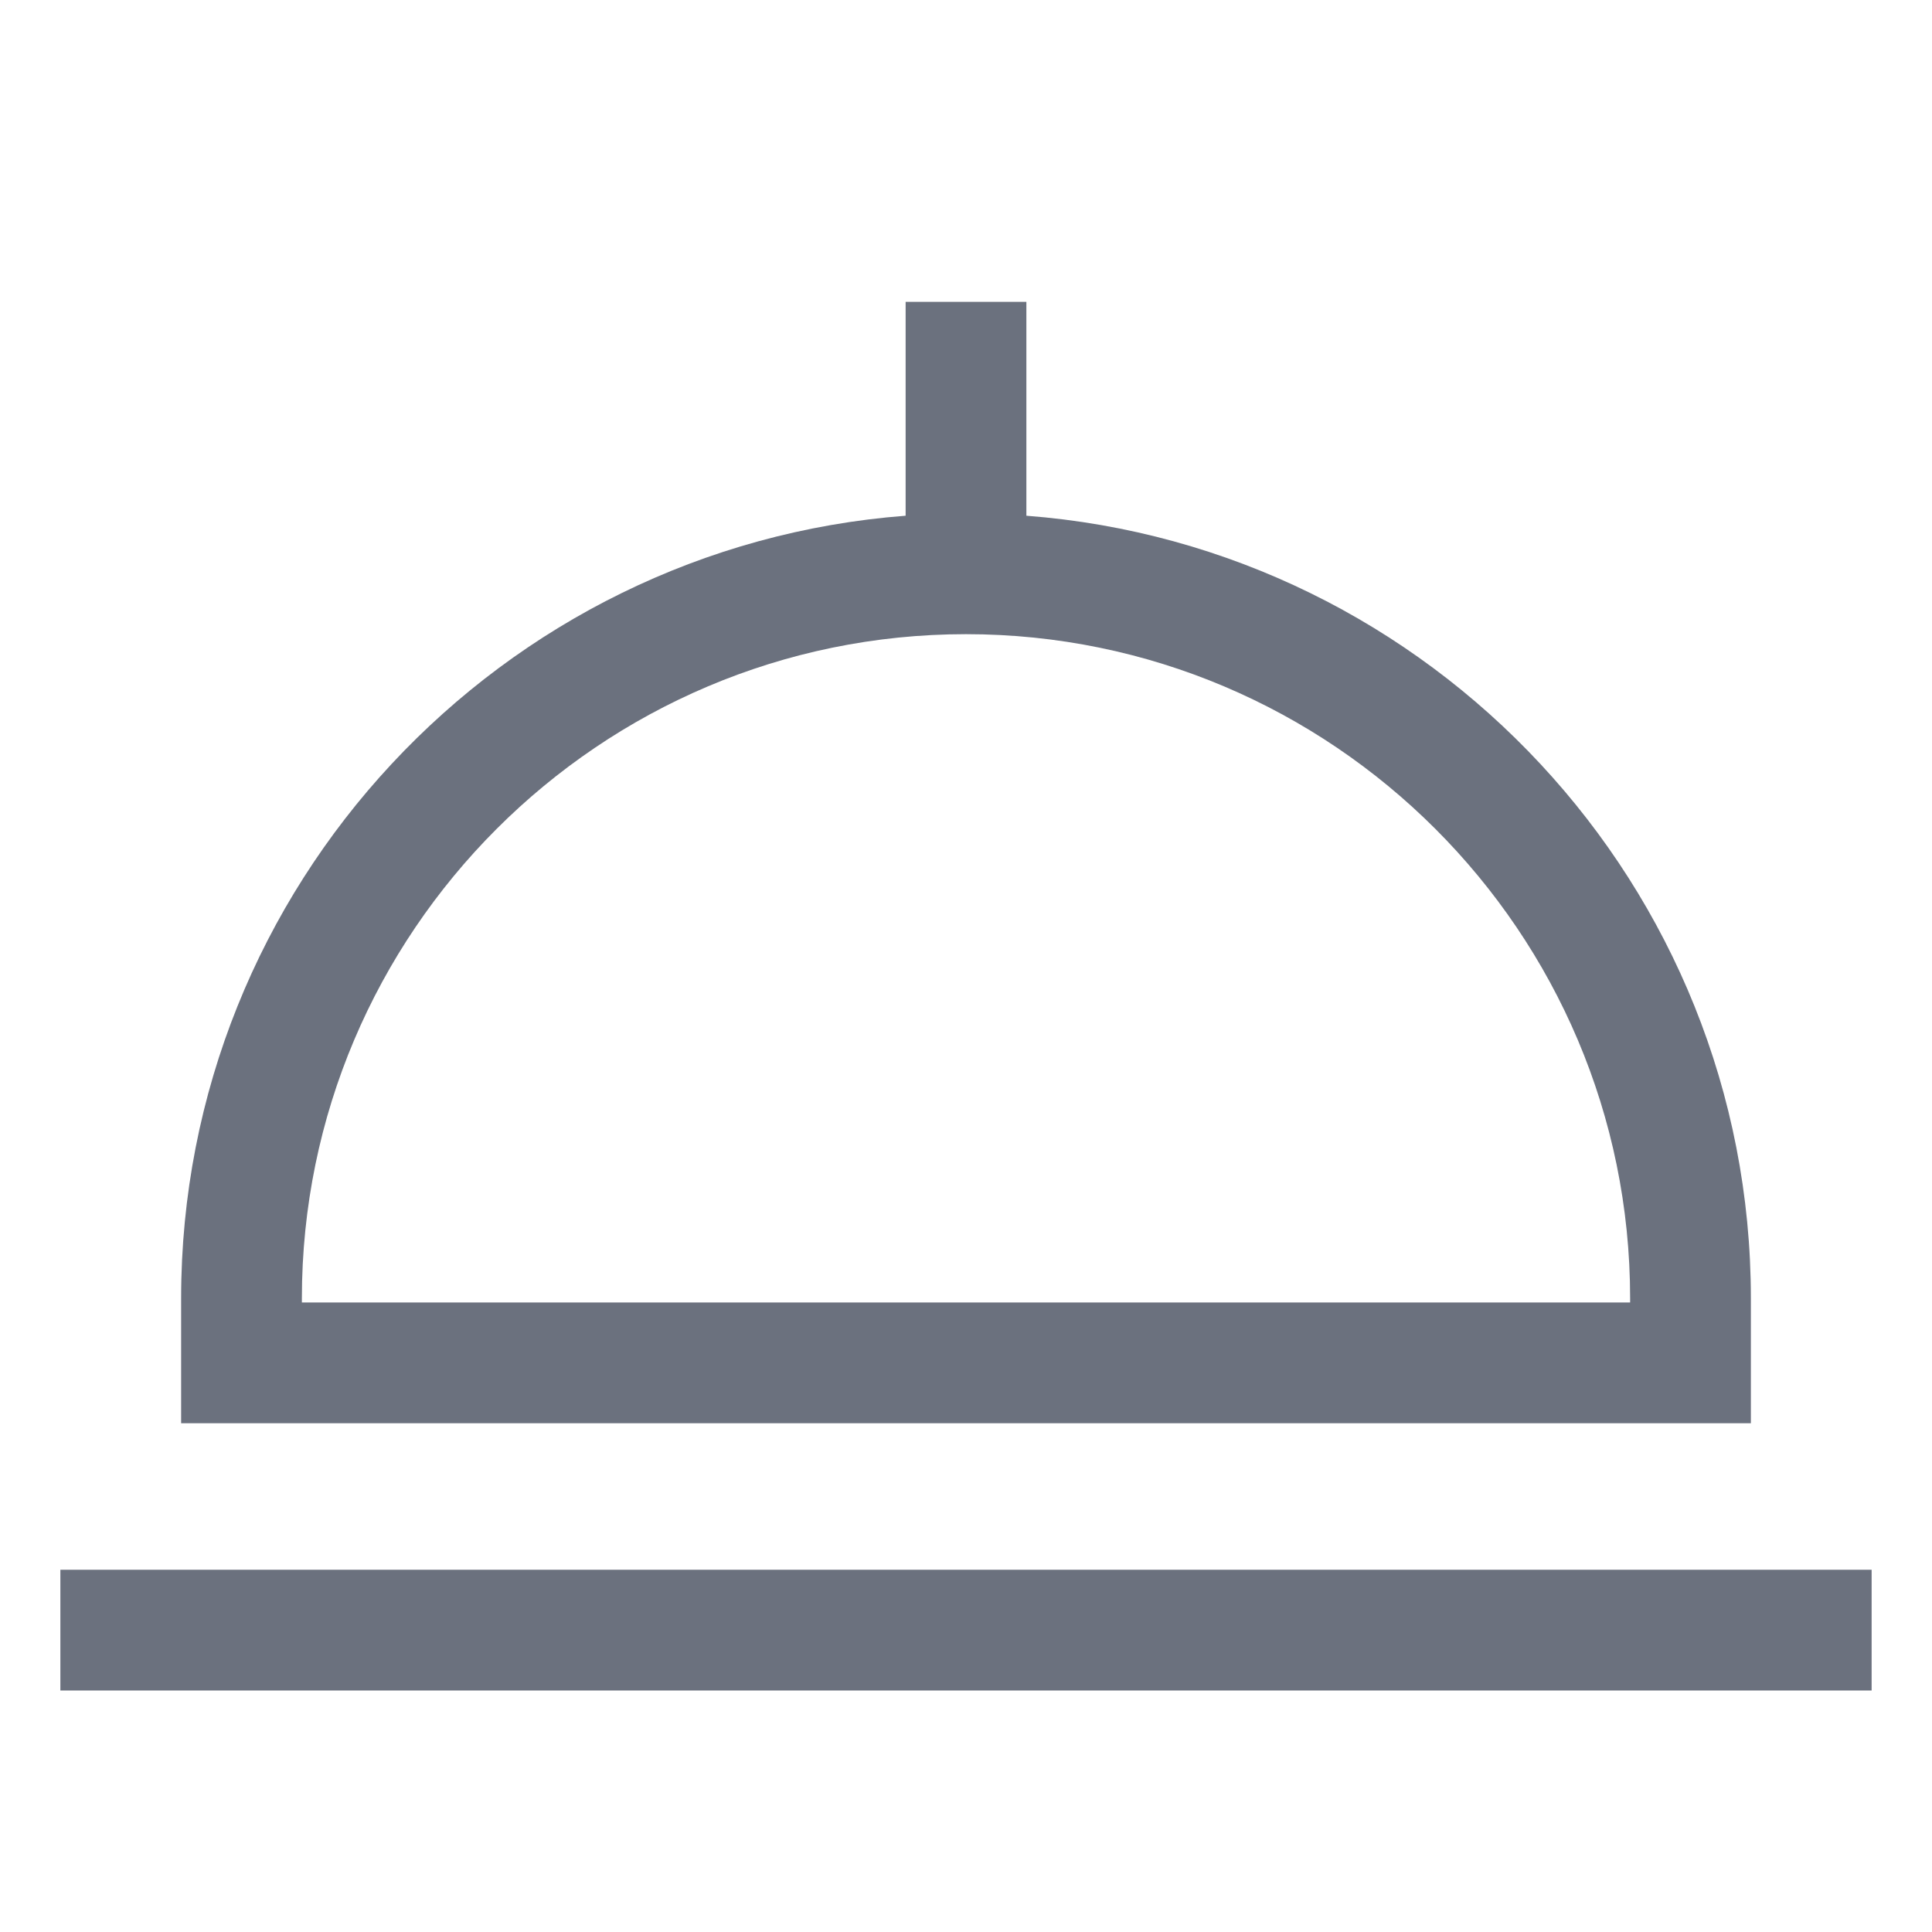 <?xml version="1.0" encoding="utf-8"?><!-- Uploaded to: SVG Repo, www.svgrepo.com, Generator: SVG Repo Mixer Tools -->
<svg width="800px" height="800px" viewBox="0 0 512 512" xmlns="http://www.w3.org/2000/svg">
  <path fill="rgb(107,113,126)" d="M464,344.063c0-109.308-84.755-199.193-192-207.39V80H240v56.673c-107.245,8.2-192,98.082-192,207.39V377.17H464Zm-32,1.107H80v-1.107c0-97.046,78.953-176,176-176s176,78.953,176,176Z" class="ci-primary"/>
  <rect width="480" height="32" x="16" y="416" fill="rgb(107,113,126)" class="ci-primary"/>
</svg>